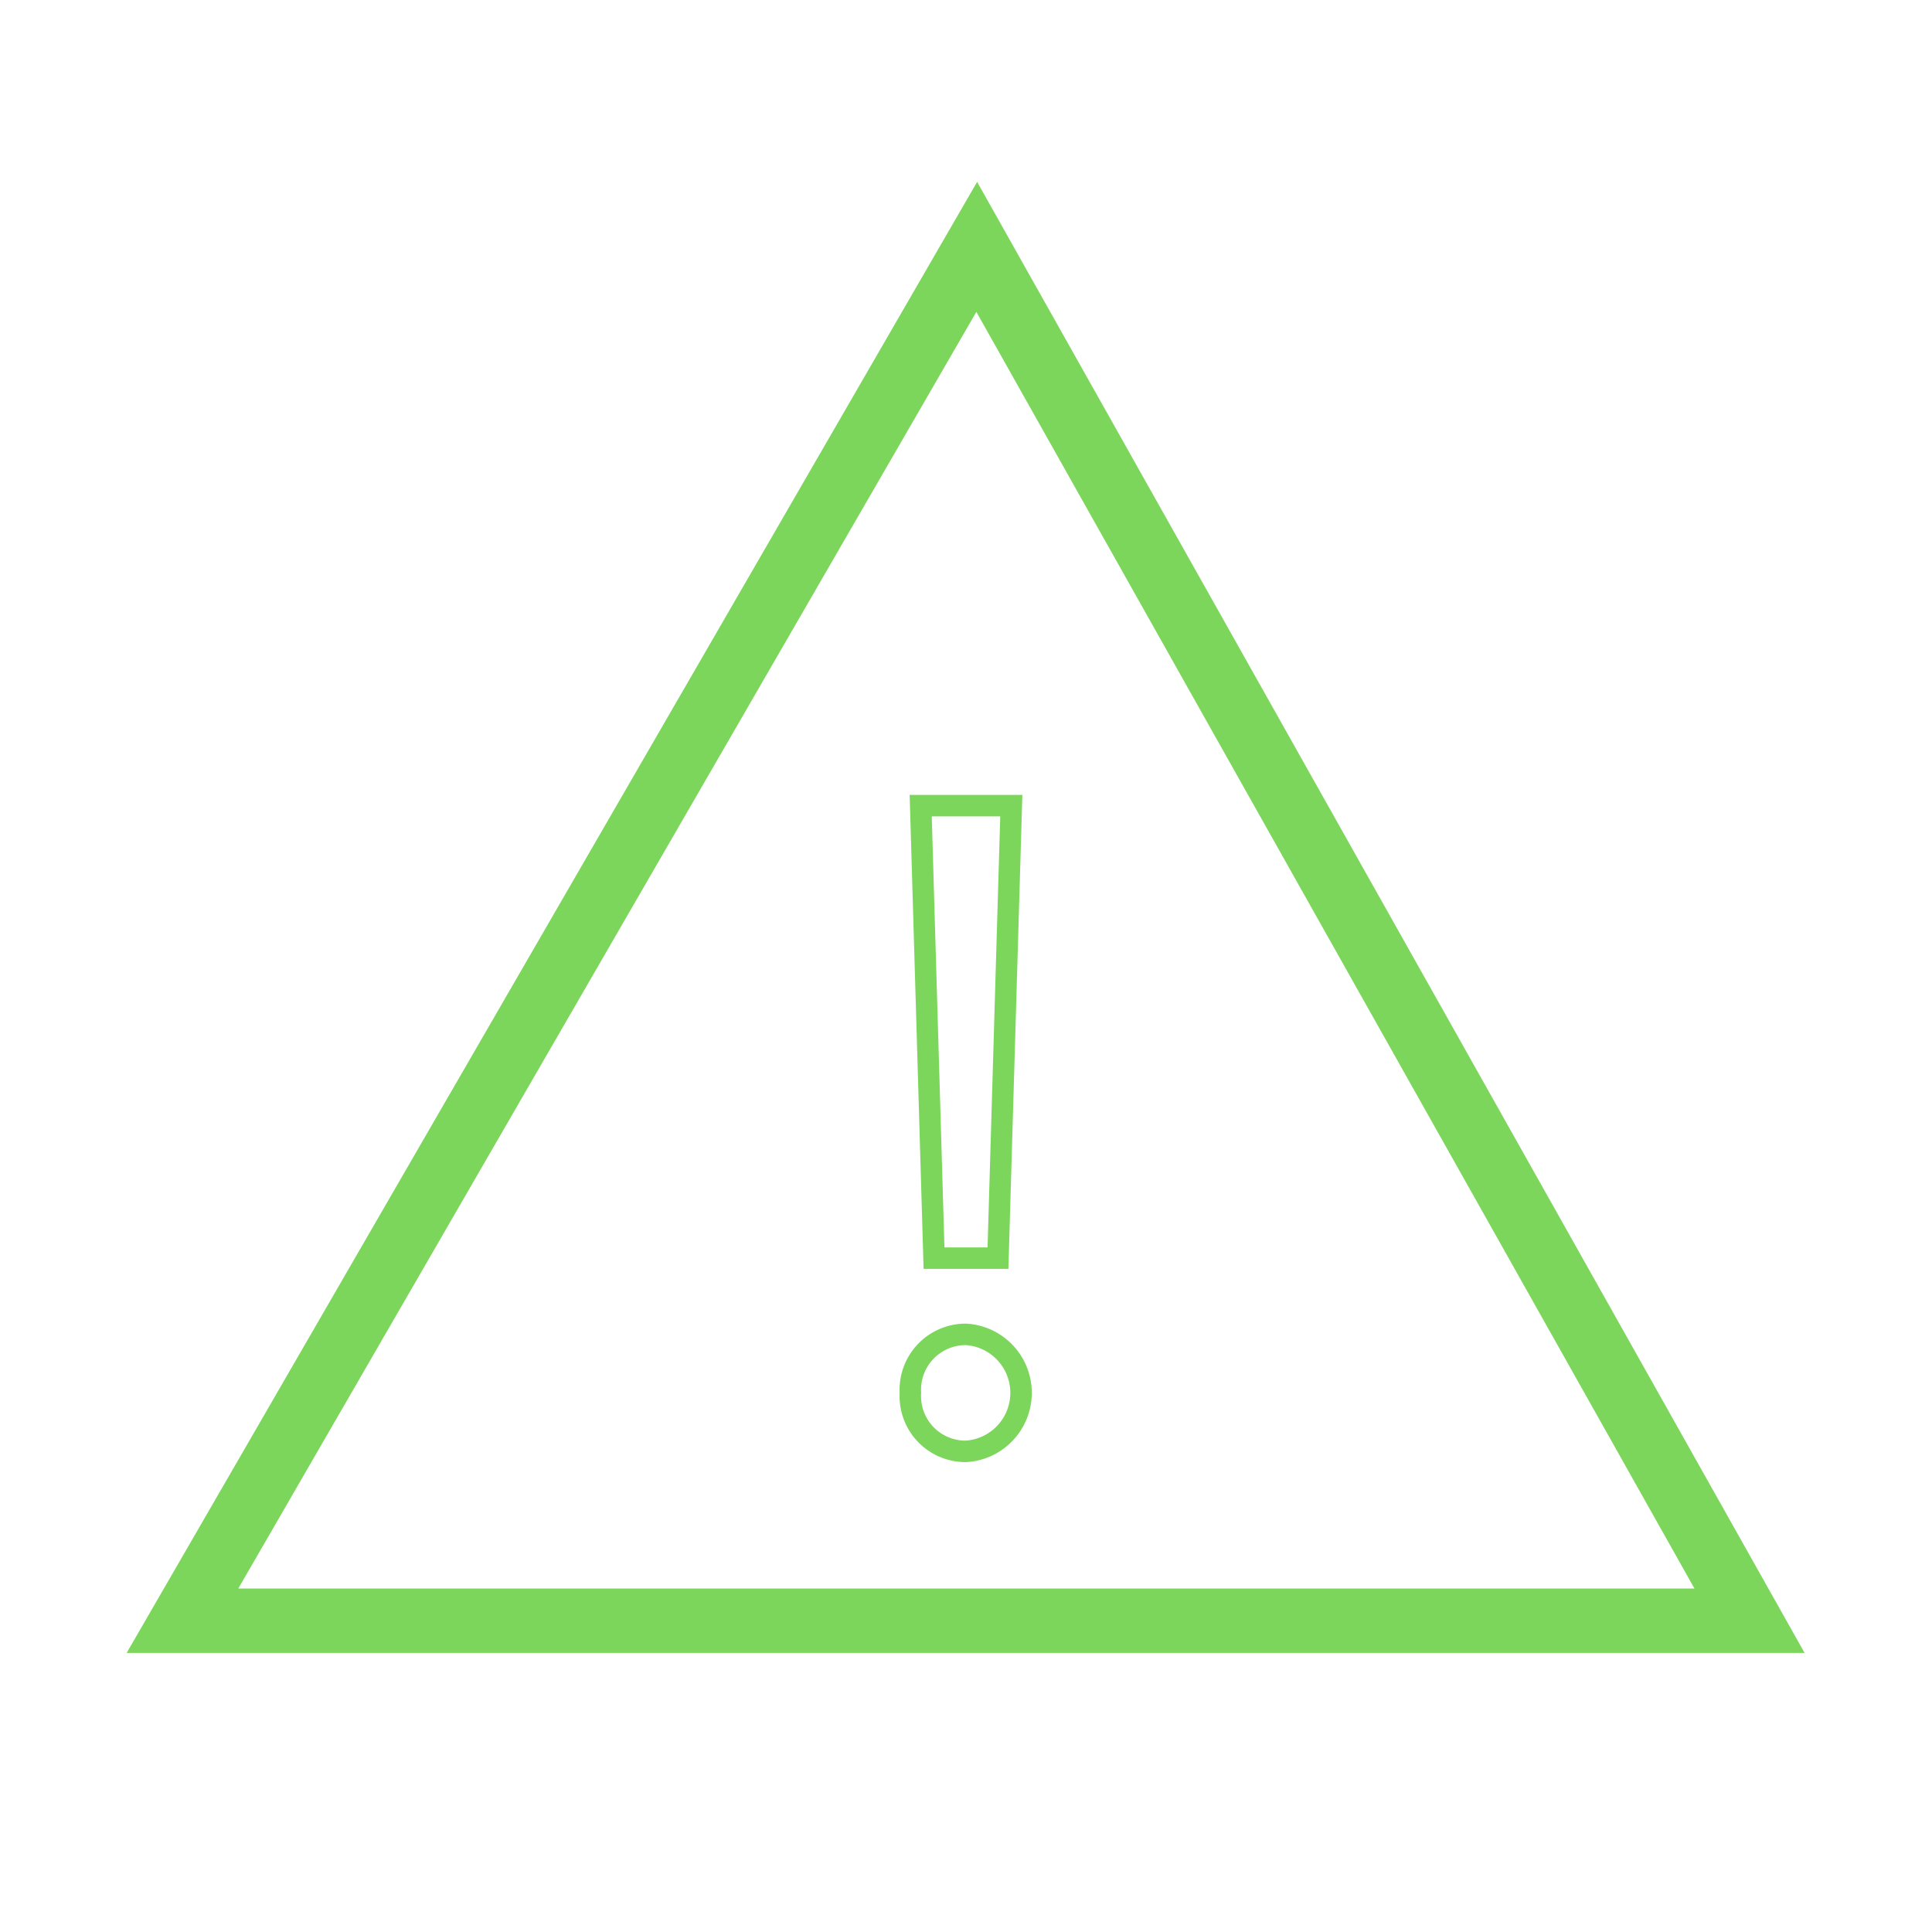 <svg id="Слой_1" data-name="Слой 1" xmlns="http://www.w3.org/2000/svg" viewBox="0 0 90 90"><defs><style>.cls-1,.cls-2{fill:none;stroke:#7cd65b;stroke-miterlimit:10;}.cls-2{stroke-width:3px;}</style></defs><title>alarm</title><path class="cls-1" d="M42.41,64.89A2.58,2.58,0,0,1,45,62.16a2.73,2.73,0,0,1,0,5.45A2.57,2.57,0,0,1,42.41,64.89Zm1.1-6.28-.62-21.08h4.22l-.62,21.08Z"/><polygon class="cls-2" points="8.5 75.5 81.5 75.5 45.5 11.5 8.5 75.5"/></svg>